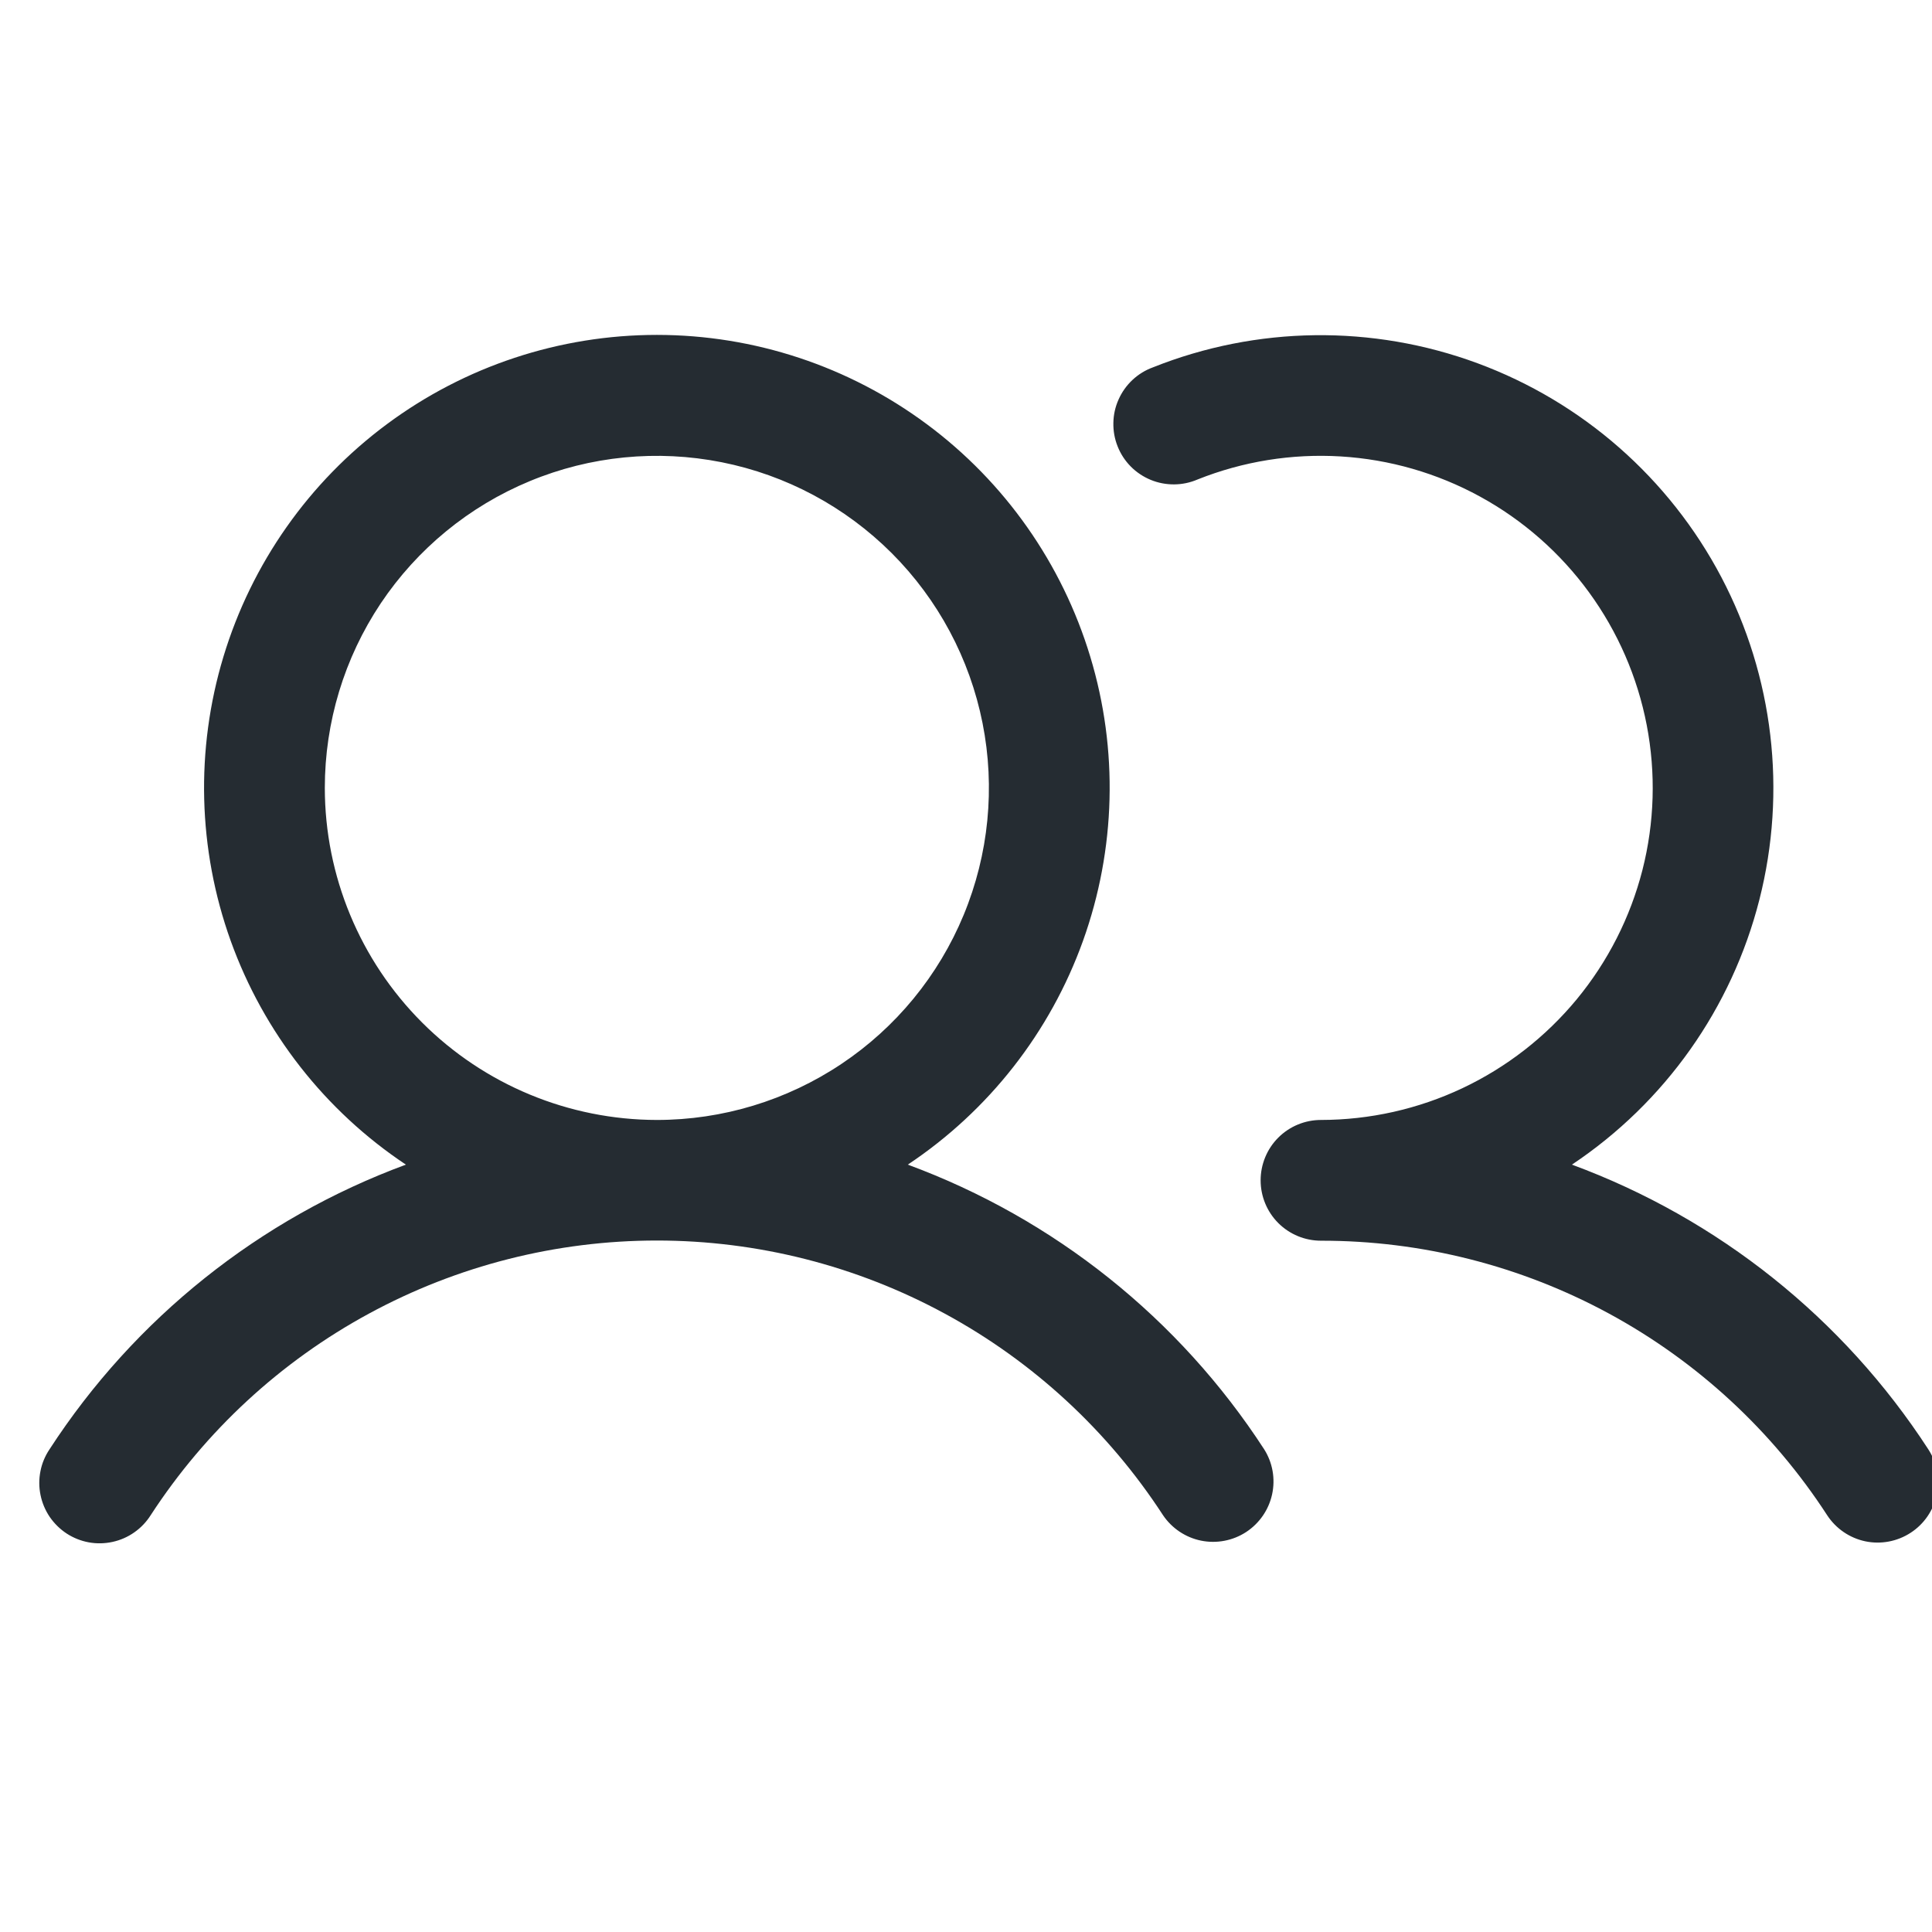 <svg width="32" height="32" viewBox="0 0 32 32" fill="none" xmlns="http://www.w3.org/2000/svg">
<g id="Users" clip-path="url(#clip0_14_1653)">
<path id="Vector" d="M15.036 19.29C16.376 18.398 17.394 17.098 17.938 15.583C18.482 14.067 18.525 12.417 18.058 10.876C17.592 9.335 16.643 7.984 15.35 7.025C14.057 6.065 12.49 5.547 10.88 5.547C9.269 5.547 7.702 6.065 6.409 7.025C5.116 7.984 4.167 9.335 3.701 10.876C3.235 12.417 3.277 14.067 3.821 15.583C4.366 17.098 5.383 18.398 6.723 19.29C4.299 20.184 2.228 21.837 0.821 24.004C0.747 24.114 0.695 24.237 0.67 24.367C0.644 24.497 0.644 24.631 0.671 24.761C0.697 24.891 0.749 25.014 0.823 25.124C0.898 25.233 0.993 25.327 1.104 25.4C1.215 25.472 1.339 25.522 1.47 25.546C1.6 25.57 1.734 25.567 1.863 25.539C1.993 25.511 2.116 25.457 2.224 25.381C2.333 25.305 2.425 25.208 2.496 25.096C3.404 23.7 4.646 22.552 6.11 21.758C7.574 20.963 9.214 20.547 10.88 20.547C12.545 20.547 14.185 20.963 15.649 21.758C17.113 22.552 18.355 23.7 19.263 25.096C19.41 25.314 19.637 25.466 19.894 25.518C20.151 25.57 20.419 25.519 20.639 25.376C20.859 25.232 21.014 25.008 21.07 24.751C21.126 24.494 21.079 24.226 20.938 24.004C19.531 21.837 17.46 20.184 15.036 19.29ZM5.38 13.05C5.38 11.962 5.702 10.899 6.306 9.994C6.911 9.09 7.77 8.385 8.775 7.969C9.78 7.552 10.886 7.444 11.953 7.656C13.02 7.868 13.999 8.392 14.769 9.161C15.538 9.93 16.062 10.91 16.274 11.977C16.486 13.044 16.377 14.15 15.961 15.155C15.545 16.16 14.84 17.019 13.935 17.623C13.031 18.227 11.967 18.55 10.88 18.55C9.421 18.548 8.023 17.968 6.992 16.937C5.961 15.906 5.381 14.508 5.38 13.05ZM31.647 25.387C31.425 25.532 31.154 25.583 30.895 25.529C30.635 25.474 30.408 25.318 30.263 25.096C29.356 23.699 28.114 22.551 26.65 21.757C25.185 20.963 23.545 20.548 21.88 20.55C21.614 20.55 21.36 20.445 21.172 20.257C20.985 20.07 20.88 19.815 20.88 19.55C20.88 19.285 20.985 19.03 21.172 18.843C21.36 18.655 21.614 18.55 21.88 18.55C22.689 18.549 23.489 18.37 24.222 18.024C24.954 17.678 25.601 17.175 26.117 16.55C26.632 15.925 27.003 15.195 27.204 14.41C27.404 13.625 27.428 12.806 27.275 12.01C27.122 11.215 26.795 10.463 26.318 9.809C25.84 9.154 25.225 8.614 24.514 8.225C23.803 7.836 23.016 7.609 22.207 7.56C21.399 7.511 20.589 7.641 19.837 7.941C19.714 7.994 19.582 8.022 19.449 8.023C19.315 8.024 19.183 7.999 19.059 7.948C18.936 7.897 18.823 7.822 18.729 7.727C18.635 7.632 18.561 7.519 18.512 7.395C18.462 7.271 18.438 7.138 18.441 7.004C18.443 6.871 18.472 6.739 18.527 6.617C18.581 6.495 18.659 6.385 18.757 6.293C18.854 6.202 18.969 6.131 19.095 6.085C20.816 5.398 22.732 5.374 24.471 6.016C26.209 6.658 27.649 7.921 28.512 9.562C29.374 11.203 29.598 13.105 29.141 14.901C28.684 16.698 27.578 18.261 26.036 19.29C28.46 20.184 30.531 21.837 31.938 24.004C32.083 24.226 32.134 24.497 32.079 24.756C32.025 25.015 31.869 25.243 31.647 25.387Z" fill="#252C32"/>
</g>
<defs>
<clipPath id="clip0_14_1653">
<rect width="32" height="32" fill="white"/>
</clipPath>
</defs>
</svg>
